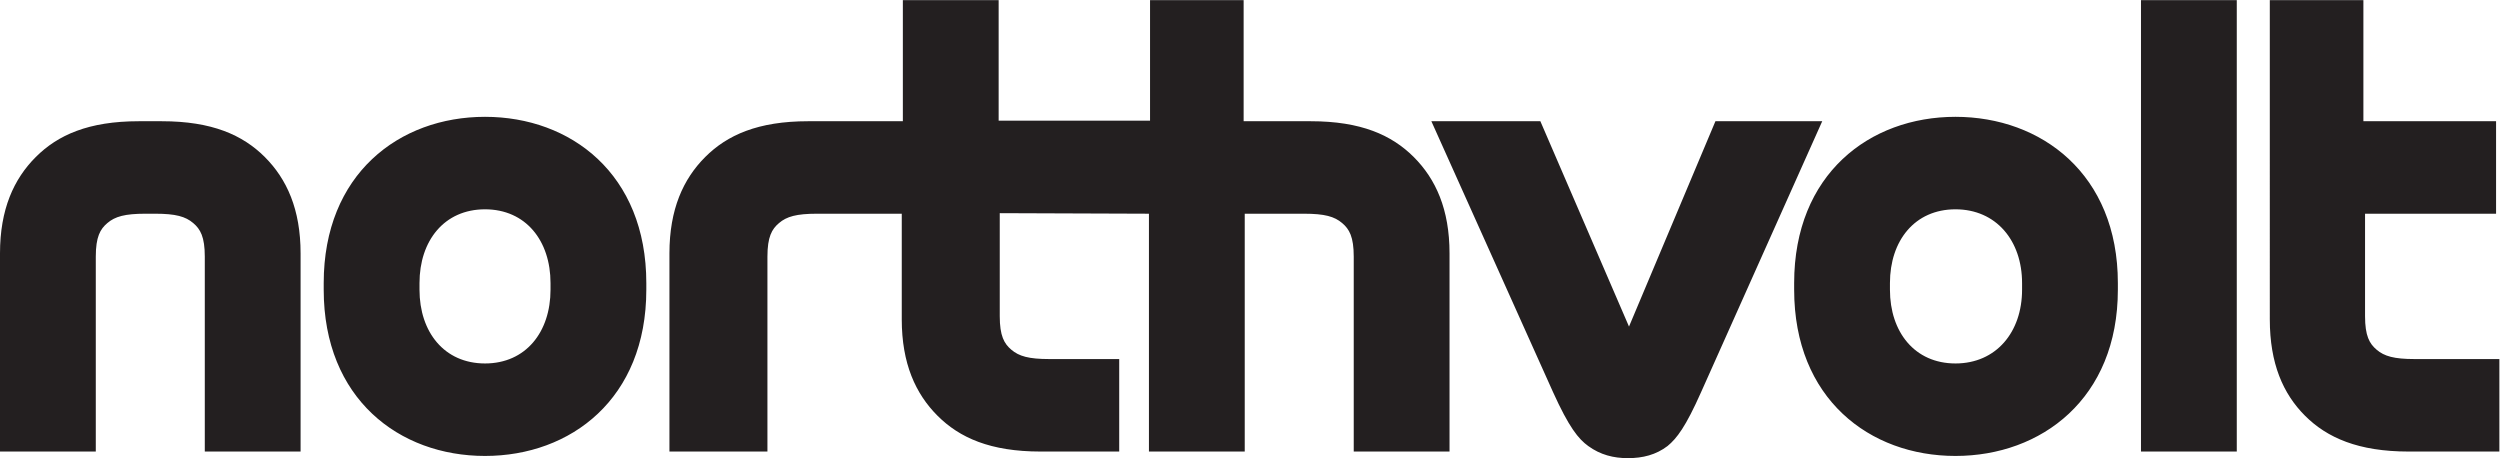 <?xml version="1.0" encoding="UTF-8" standalone="no"?>
<!-- Created with Inkscape (http://www.inkscape.org/) -->

<svg
   version="1.1"
   id="svg2"
   xml:space="preserve"
   width="1513.333"
   height="277.333"
   viewBox="0 0 1513.333 277.333"
   sodipodi:docname="northvolt.eps"
   xmlns:inkscape="http://www.inkscape.org/namespaces/inkscape"
   xmlns:sodipodi="http://sodipodi.sourceforge.net/DTD/sodipodi-0.dtd"
   xmlns="http://www.w3.org/2000/svg"
   xmlns:svg="http://www.w3.org/2000/svg"><defs
     id="defs6" /><sodipodi:namedview
     id="namedview4"
     pagecolor="#ffffff"
     bordercolor="#666666"
     borderopacity="1.0"
     inkscape:pageshadow="2"
     inkscape:pageopacity="0.0"
     inkscape:pagecheckerboard="0" /><g
     id="g8"
     inkscape:groupmode="layer"
     inkscape:label="ink_ext_XXXXXX"
     transform="matrix(1.333,0,0,-1.333,0,277.333)"><g
       id="g10"
       transform="scale(0.1)"><path
         d="m 3040,30 h 445 v 885 c 0,90 20,125 52.5,152.5 35,30 80,42.5 172.5,42.5 h 385 V 630 c 0,-200 62.5,-337.5 162.5,-437.5 C 4357.5,92.5 4497.5,30 4725,30 h 357.5 V 450 H 4765 c -92.5,0 -137.5,12.5 -172.5,42.5 C 4560,520 4540,555 4540,645 v 467.5 l 677.5,-2.5 V 30 h 435 v 1080 h 270 c 92.5,0 137.5,-12.5 172.5,-42.5 32.5,-27.5 52.5,-62.5 52.5,-152.5 V 30 h 435 v 900 c 0,200 -62.5,337.5 -162.5,437.5 -100,100 -240,162.5 -467.5,162.5 h -305 v 550 h -425 V 1532.5 H 5220 4535 V 2080 h -435 v -550 h -430 c -227.5,0 -367.5,-62.5 -467.5,-162.5 C 3102.5,1267.5 3040,1130 3040,930 Z M -0.004,30 H 434.996 v 885 c 0,90 20,125 52.5,152.5 35,30 80,42.5 172.5,42.5 h 45 c 92.5,0 137.5,-12.5 172.5,-42.5 32.5,-27.5 52.5,-62.5 52.5,-152.5 V 30 H 1365 v 900 c 0,200 -62.5,337.5 -162.5,437.5 -100,100 -240.004,162.5 -467.504,162.5 h -105 c -227.5,0 -367.5,-62.5 -467.5,-162.5 C 62.496,1267.5 -0.004,1130 -0.004,930 Z M 2202.5,10 c 390,0 732.5,260 732.5,755 v 30 c 0,495 -342.5,755 -732.5,755 -390,0 -732.5,-260 -732.5,-755 v -30 c 0,-495 342.5,-755 732.5,-755 z m 0,420 c -185,0 -297.5,142.5 -297.5,335 v 30 c 0,192.5 112.5,335 297.5,335 185,0 297.5,-142.5 297.5,-335 V 765 C 2500,572.5 2387.5,430 2202.5,430 Z M 7392.5,0 c 67.5,0 127.5,15 180,55 42.5,35 82.5,87.5 152.5,245 l 550,1230 H 7790 L 7397.5,597.5 6995,1530 H 6500 L 7052.5,300 c 72.5,-160 115,-212.5 160,-245 55,-40 115,-55 180,-55 z M 8880,10 c 390,0 737.5,260 737.5,755 v 30 c 0,495 -347.5,755 -737.5,755 -390,0 -732.5,-260 -732.5,-755 V 765 C 8147.5,270 8490,10 8880,10 Z m 0,420 c -185,0 -297.5,142.5 -297.5,335 v 30 c 0,192.5 112.5,335 297.5,335 185,0 302.5,-142.5 302.5,-335 V 765 C 9182.5,572.5 9065,430 8880,430 Z M 9722.5,30 h 435 v 2050 h -435 z m 1215,0 h 412.5 v 420 h -385 c -92.5,0 -137.5,12.5 -172.5,42.5 C 10760,520 10740,555 10740,645 v 465 h 595 v 420 h -602.5 v 550 h -425 V 630 c 0,-200 60,-337.5 160,-437.5 100,-100 242.5,-162.5 470,-162.5"
         style="fill:#231f20;fill-opacity:1;fill-rule:nonzero;stroke:none"
         id="path12" /></g></g></svg>
